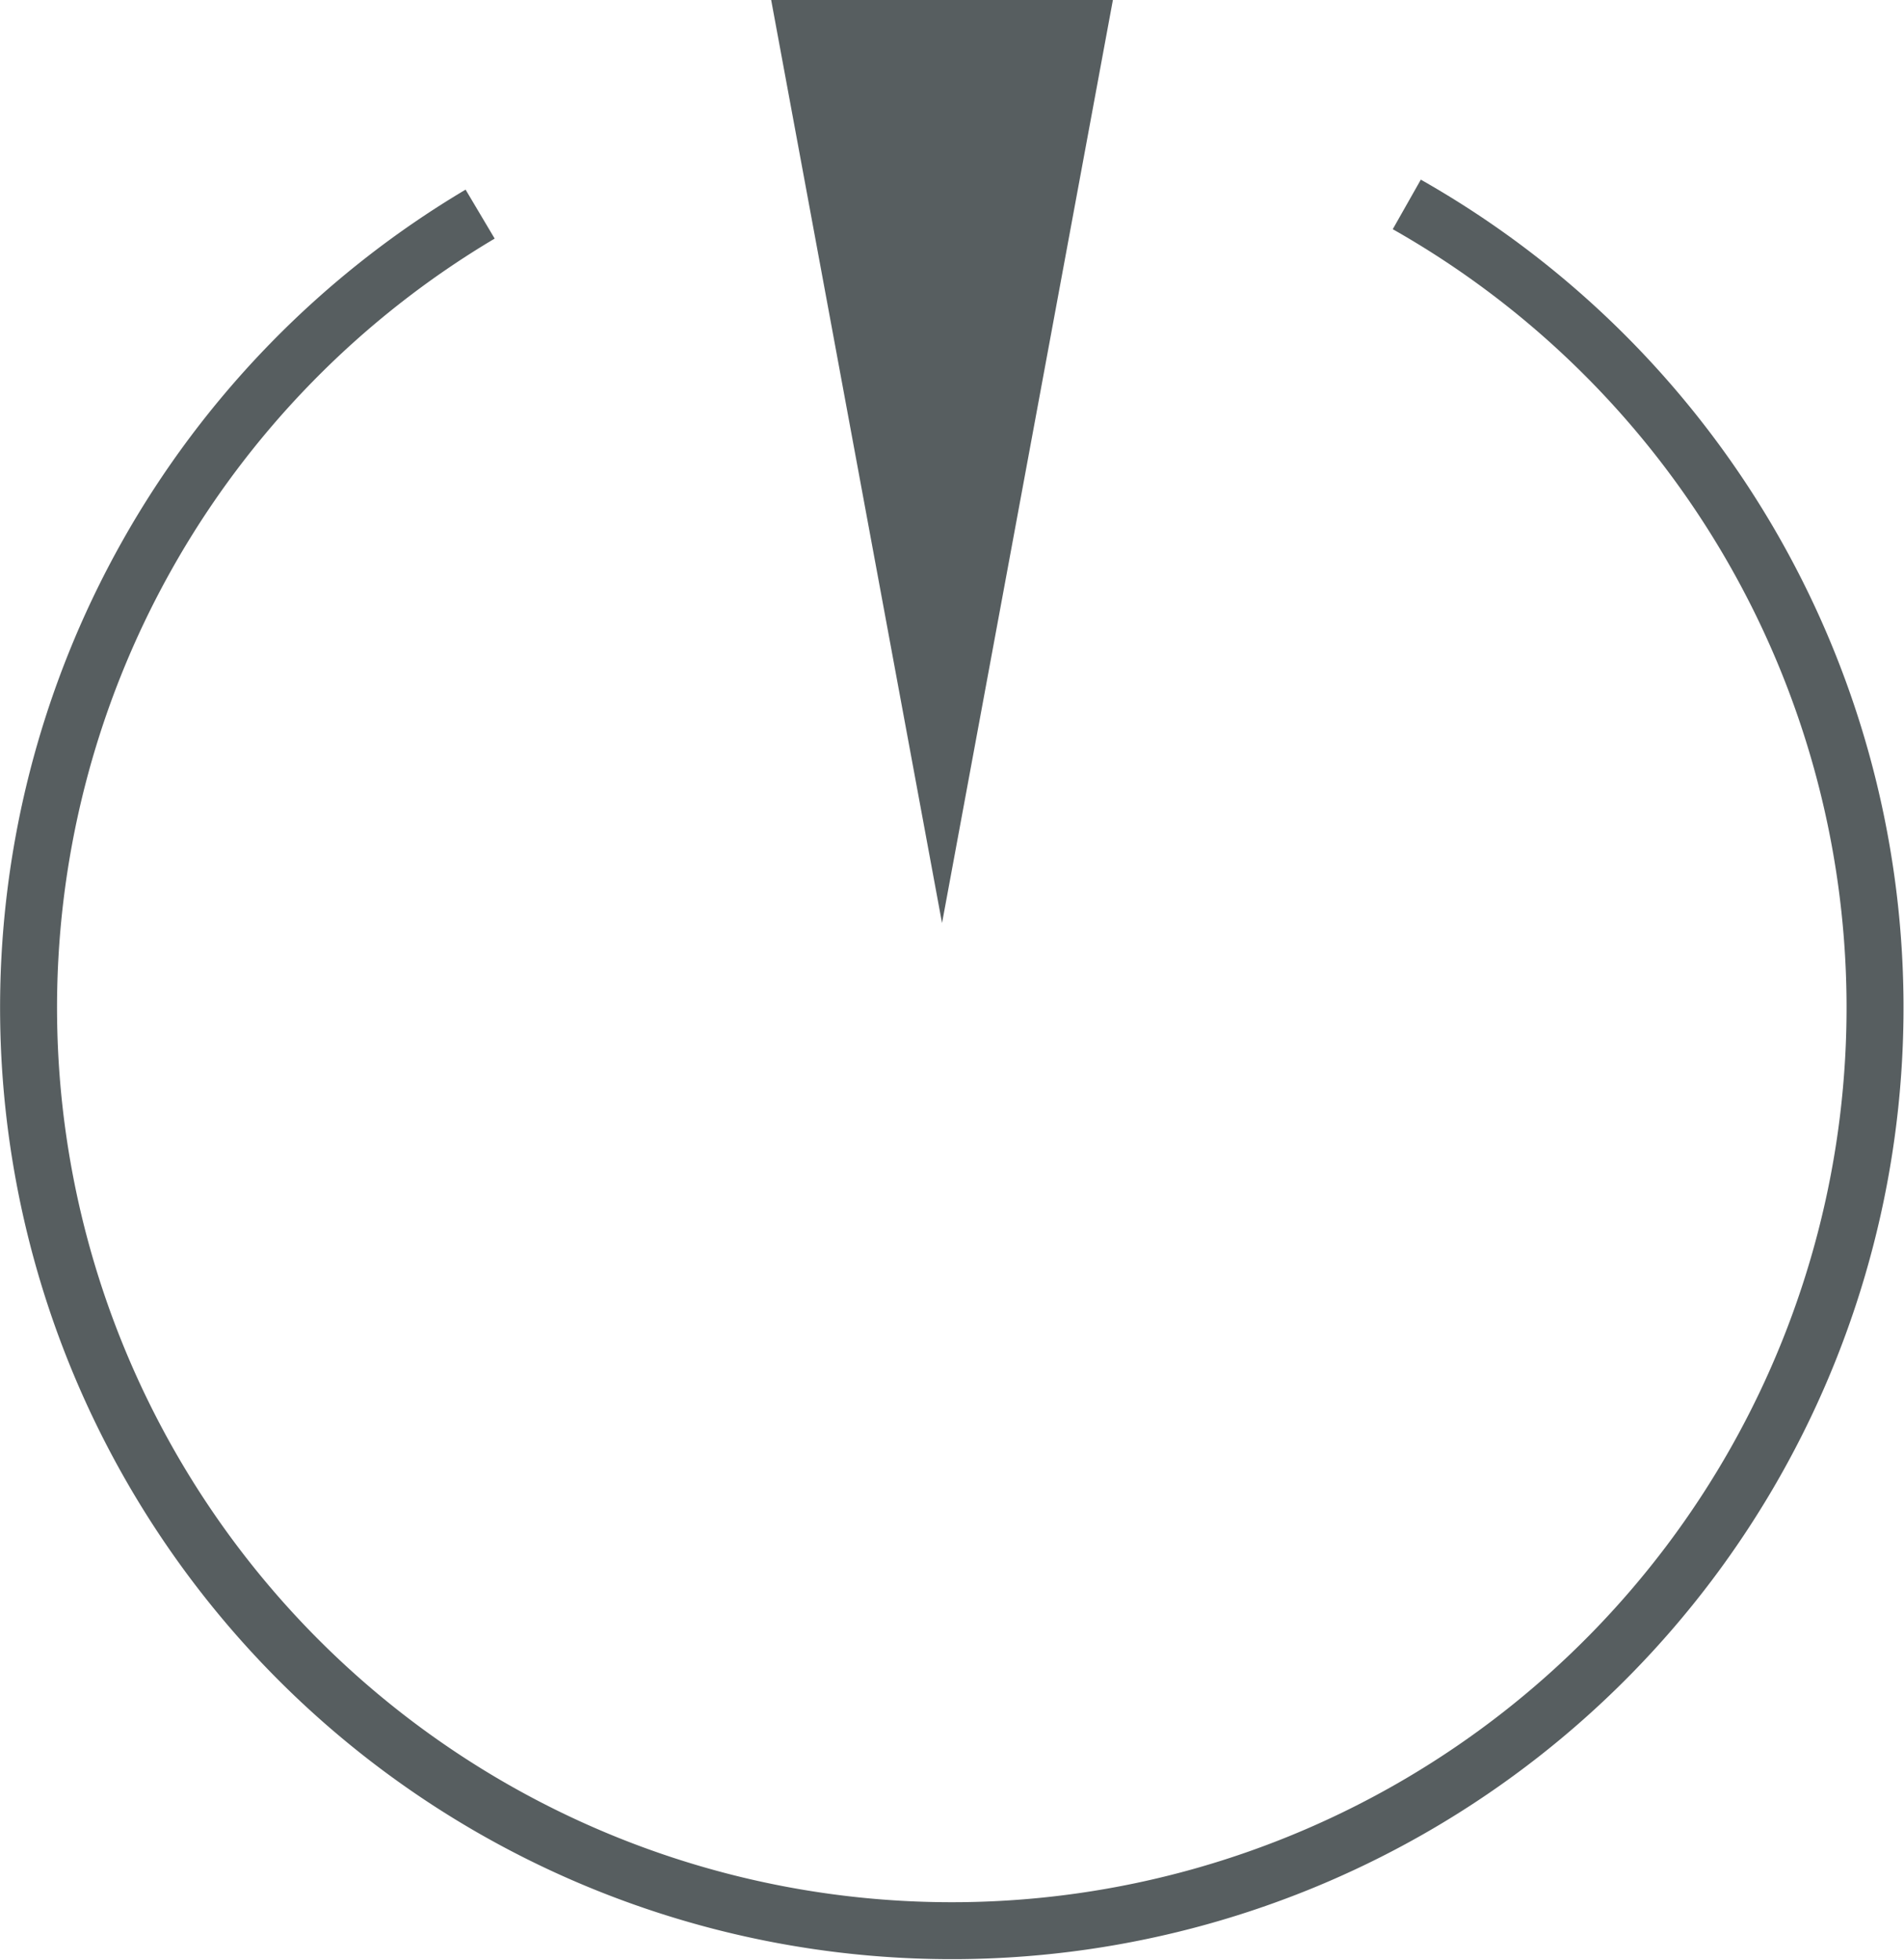 <svg xmlns="http://www.w3.org/2000/svg" viewBox="0 0 33.43 34.42"><defs><style>.cls-1{fill:none;stroke:#575e60;stroke-miterlimit:10;}.cls-2{fill:#575e60;}</style></defs><title>Asset 3</title><g id="Layer_2" data-name="Layer 2"><g id="Layer_1-2" data-name="Layer 1"><path class="cls-1" d="M24.7,3.59a16.21,16.21,0,1,1-16.27.17"/><polygon class="cls-2" points="16.54 16.21 16.54 16.21 13.54 0 19.54 0 16.54 16.21"/></g></g></svg>